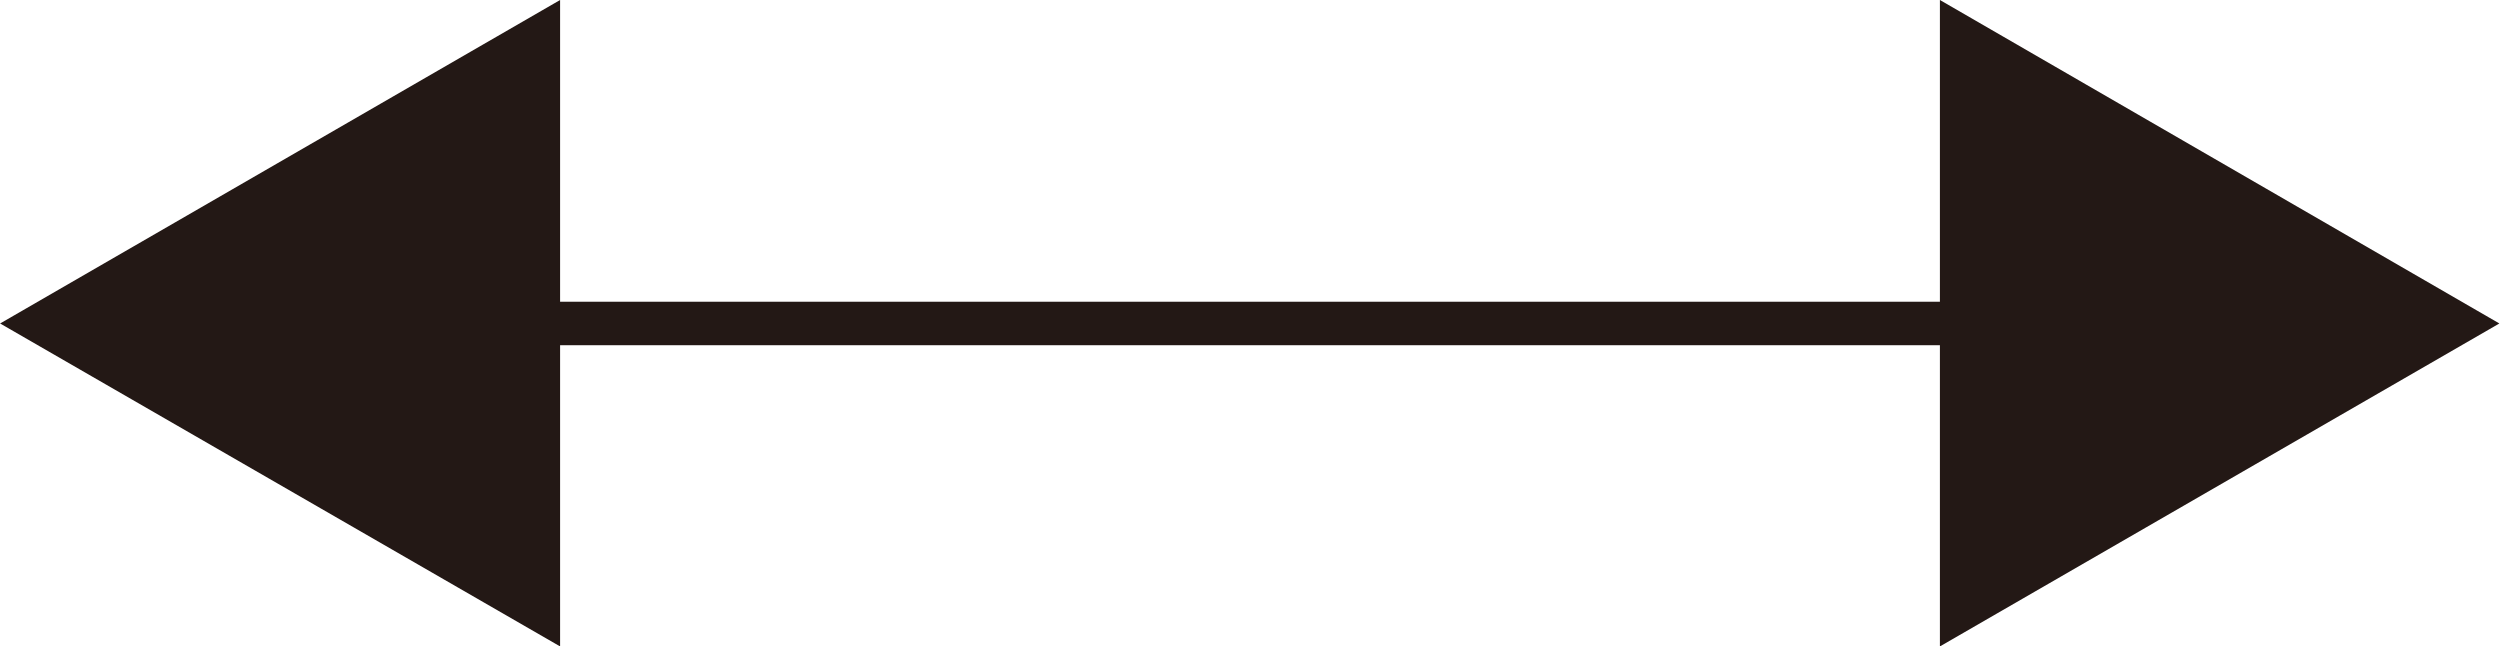 <svg xmlns="http://www.w3.org/2000/svg" width="16.63mm" height="4.3mm" viewBox="0 0 47.14 12.19"><defs><style>.cls-1{fill:#fff;}.cls-2{fill:none;stroke:#231815;stroke-miterlimit:10;stroke-width:0.82px;}.cls-3{fill:#231815;}</style></defs><title>资源 4</title><g id="图层_2" data-name="图层 2"><g id="图层_8" data-name="图层 8"><line class="cls-1" x1="47.14" y1="6.1" y2="6.1"/><line class="cls-2" x1="38.36" y1="6.1" x2="8.77" y2="6.1"/><polygon class="cls-3" points="36.58 0 47.13 6.1 36.58 12.19 36.58 0"/><polygon class="cls-3" points="10.56 0 0 6.1 10.56 12.19 10.56 0"/></g></g></svg>